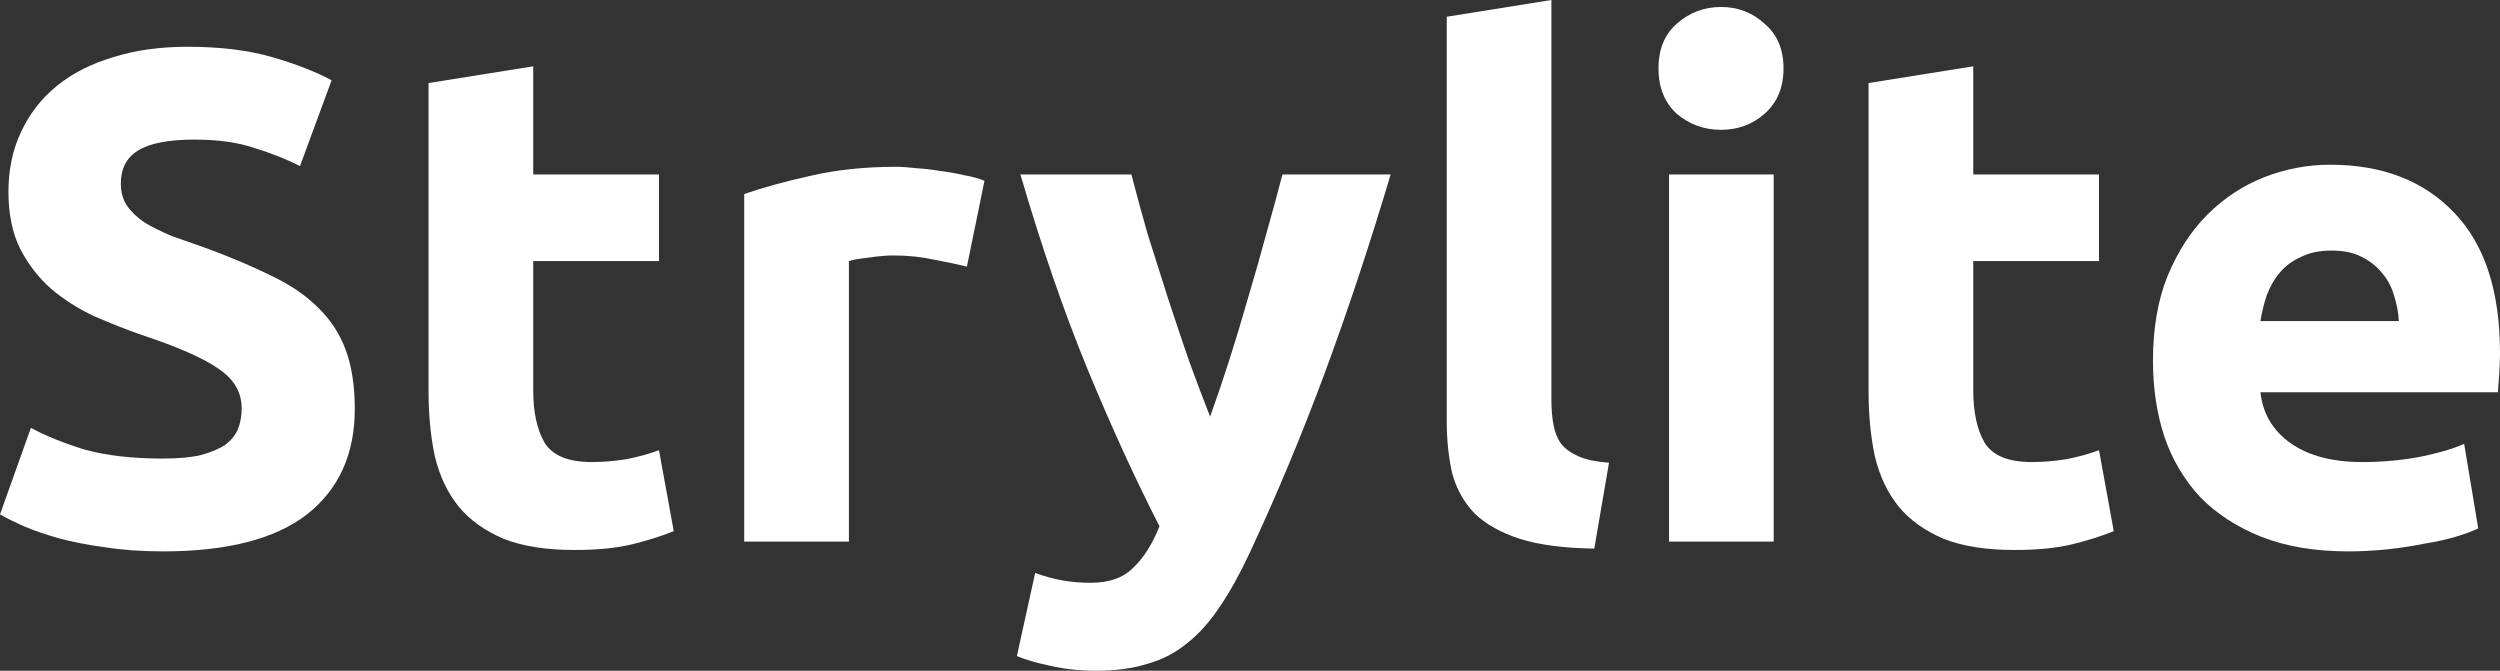<svg width="123" height="33" viewBox="0 0 123 33" fill="none" xmlns="http://www.w3.org/2000/svg">
<rect x="0" y="0" width="123" height="33" fill="#333333" stroke="none"/>
<path d="M8.019 22.561C8.779 22.561 9.401 22.504 9.885 22.389C10.392 22.252 10.795 22.08 11.095 21.874C11.395 21.645 11.602 21.382 11.717 21.084C11.832 20.787 11.89 20.455 11.89 20.088C11.89 19.31 11.521 18.669 10.784 18.166C10.046 17.639 8.779 17.078 6.982 16.483C6.198 16.208 5.415 15.899 4.632 15.556C3.848 15.189 3.145 14.743 2.523 14.216C1.901 13.667 1.394 13.015 1.002 12.259C0.611 11.481 0.415 10.542 0.415 9.443C0.415 8.344 0.622 7.36 1.037 6.49C1.452 5.597 2.039 4.842 2.8 4.224C3.56 3.606 4.482 3.136 5.565 2.816C6.648 2.472 7.869 2.301 9.229 2.301C10.841 2.301 12.236 2.472 13.411 2.816C14.586 3.159 15.554 3.537 16.314 3.949L14.759 8.173C14.091 7.829 13.342 7.532 12.512 7.28C11.706 7.005 10.726 6.868 9.574 6.868C8.284 6.868 7.351 7.051 6.774 7.417C6.221 7.761 5.945 8.299 5.945 9.031C5.945 9.466 6.049 9.832 6.256 10.13C6.463 10.428 6.751 10.702 7.12 10.954C7.512 11.183 7.95 11.401 8.434 11.607C8.94 11.79 9.494 11.984 10.093 12.19C11.337 12.648 12.42 13.106 13.342 13.564C14.263 13.999 15.024 14.514 15.623 15.109C16.245 15.704 16.706 16.403 17.005 17.204C17.305 18.005 17.455 18.978 17.455 20.123C17.455 22.343 16.671 24.072 15.104 25.308C13.537 26.521 11.176 27.128 8.019 27.128C6.959 27.128 6.003 27.059 5.15 26.922C4.297 26.808 3.537 26.659 2.869 26.476C2.224 26.292 1.659 26.098 1.175 25.892C0.714 25.686 0.323 25.491 0 25.308L1.521 21.05C2.235 21.439 3.111 21.794 4.148 22.114C5.208 22.412 6.498 22.561 8.019 22.561Z" fill="white"/>
<path d="M21.085 4.086L26.235 3.262V8.585H32.422V12.843H26.235V19.196C26.235 20.272 26.419 21.13 26.788 21.771C27.18 22.412 27.952 22.733 29.104 22.733C29.657 22.733 30.221 22.687 30.797 22.595C31.396 22.481 31.938 22.332 32.422 22.149L33.148 26.132C32.526 26.384 31.834 26.602 31.074 26.785C30.314 26.968 29.38 27.059 28.274 27.059C26.869 27.059 25.705 26.876 24.783 26.51C23.862 26.121 23.124 25.594 22.571 24.93C22.018 24.244 21.627 23.419 21.396 22.458C21.189 21.496 21.085 20.432 21.085 19.264V4.086Z" fill="white"/>
<path d="M47.572 13.118C47.112 13.003 46.57 12.889 45.948 12.774C45.326 12.637 44.658 12.568 43.943 12.568C43.621 12.568 43.229 12.602 42.768 12.671C42.33 12.717 41.996 12.774 41.766 12.843V26.647H36.616V9.546C37.537 9.226 38.62 8.928 39.865 8.653C41.132 8.356 42.538 8.207 44.081 8.207C44.358 8.207 44.692 8.23 45.084 8.276C45.476 8.299 45.867 8.344 46.259 8.413C46.651 8.459 47.042 8.528 47.434 8.619C47.826 8.688 48.16 8.779 48.437 8.894L47.572 13.118Z" fill="white"/>
<path d="M68.419 8.585C67.382 12.065 66.299 15.327 65.17 18.372C64.041 21.416 62.808 24.369 61.471 27.231C60.987 28.261 60.504 29.131 60.02 29.841C59.536 30.573 59.006 31.169 58.43 31.626C57.854 32.107 57.197 32.451 56.46 32.657C55.745 32.886 54.904 33 53.937 33C53.13 33 52.381 32.92 51.69 32.76C51.022 32.622 50.469 32.462 50.031 32.279L50.929 28.192C51.459 28.376 51.932 28.502 52.346 28.57C52.761 28.639 53.199 28.673 53.66 28.673C54.582 28.673 55.285 28.421 55.768 27.918C56.275 27.437 56.702 26.762 57.047 25.892C55.872 23.602 54.697 21.038 53.522 18.2C52.346 15.338 51.24 12.133 50.204 8.585H55.665C55.895 9.478 56.16 10.451 56.46 11.504C56.782 12.534 57.116 13.587 57.462 14.663C57.808 15.716 58.153 16.746 58.499 17.753C58.868 18.761 59.213 19.676 59.536 20.5C59.835 19.676 60.146 18.761 60.469 17.753C60.792 16.746 61.103 15.716 61.402 14.663C61.725 13.587 62.024 12.534 62.301 11.504C62.6 10.451 62.865 9.478 63.096 8.585H68.419Z" fill="white"/>
<path d="M78.438 26.991C76.94 26.968 75.719 26.808 74.774 26.51C73.852 26.212 73.115 25.8 72.562 25.274C72.032 24.724 71.663 24.072 71.456 23.316C71.272 22.538 71.18 21.668 71.18 20.707V0.824L76.329 0V19.676C76.329 20.134 76.364 20.546 76.433 20.913C76.502 21.279 76.629 21.588 76.813 21.84C77.021 22.092 77.309 22.298 77.677 22.458C78.046 22.618 78.542 22.721 79.164 22.767L78.438 26.991Z" fill="white"/>
<path d="M87.266 26.647H82.116V8.585H87.266V26.647ZM87.75 3.365C87.75 4.304 87.439 5.048 86.816 5.597C86.217 6.124 85.503 6.387 84.673 6.387C83.844 6.387 83.118 6.124 82.496 5.597C81.897 5.048 81.597 4.304 81.597 3.365C81.597 2.427 81.897 1.694 82.496 1.168C83.118 0.618 83.844 0.343 84.673 0.343C85.503 0.343 86.217 0.618 86.816 1.168C87.439 1.694 87.75 2.427 87.75 3.365Z" fill="white"/>
<path d="M91.934 4.086L97.084 3.262V8.585H103.271V12.843H97.084V19.196C97.084 20.272 97.268 21.13 97.637 21.771C98.029 22.412 98.801 22.733 99.953 22.733C100.506 22.733 101.07 22.687 101.646 22.595C102.245 22.481 102.787 22.332 103.271 22.149L103.997 26.132C103.375 26.384 102.683 26.602 101.923 26.785C101.162 26.968 100.229 27.059 99.123 27.059C97.718 27.059 96.554 26.876 95.632 26.51C94.71 26.121 93.973 25.594 93.42 24.93C92.867 24.244 92.475 23.419 92.245 22.458C92.038 21.496 91.934 20.432 91.934 19.264V4.086Z" fill="white"/>
<path d="M105.926 17.753C105.926 16.151 106.167 14.754 106.651 13.564C107.158 12.351 107.815 11.343 108.621 10.542C109.428 9.741 110.35 9.134 111.387 8.722C112.447 8.31 113.53 8.104 114.636 8.104C117.216 8.104 119.256 8.894 120.753 10.473C122.251 12.03 123 14.331 123 17.376C123 17.673 122.988 18.005 122.965 18.372C122.942 18.715 122.919 19.024 122.896 19.299H111.214C111.329 20.352 111.824 21.187 112.7 21.805C113.576 22.424 114.751 22.733 116.225 22.733C117.17 22.733 118.092 22.652 118.991 22.492C119.912 22.309 120.661 22.092 121.237 21.84L121.929 25.995C121.652 26.132 121.283 26.27 120.822 26.407C120.362 26.544 119.843 26.659 119.267 26.75C118.714 26.865 118.115 26.956 117.47 27.025C116.825 27.094 116.179 27.128 115.534 27.128C113.898 27.128 112.47 26.888 111.248 26.407C110.05 25.926 109.048 25.274 108.241 24.45C107.458 23.602 106.87 22.607 106.479 21.462C106.11 20.317 105.926 19.081 105.926 17.753ZM118.023 15.796C118 15.361 117.919 14.938 117.781 14.525C117.666 14.113 117.47 13.747 117.193 13.427C116.94 13.106 116.606 12.843 116.191 12.637C115.799 12.431 115.304 12.328 114.705 12.328C114.129 12.328 113.633 12.431 113.218 12.637C112.804 12.82 112.458 13.072 112.182 13.392C111.905 13.713 111.686 14.091 111.525 14.525C111.387 14.938 111.283 15.361 111.214 15.796H118.023Z" fill="white"/>
</svg>
